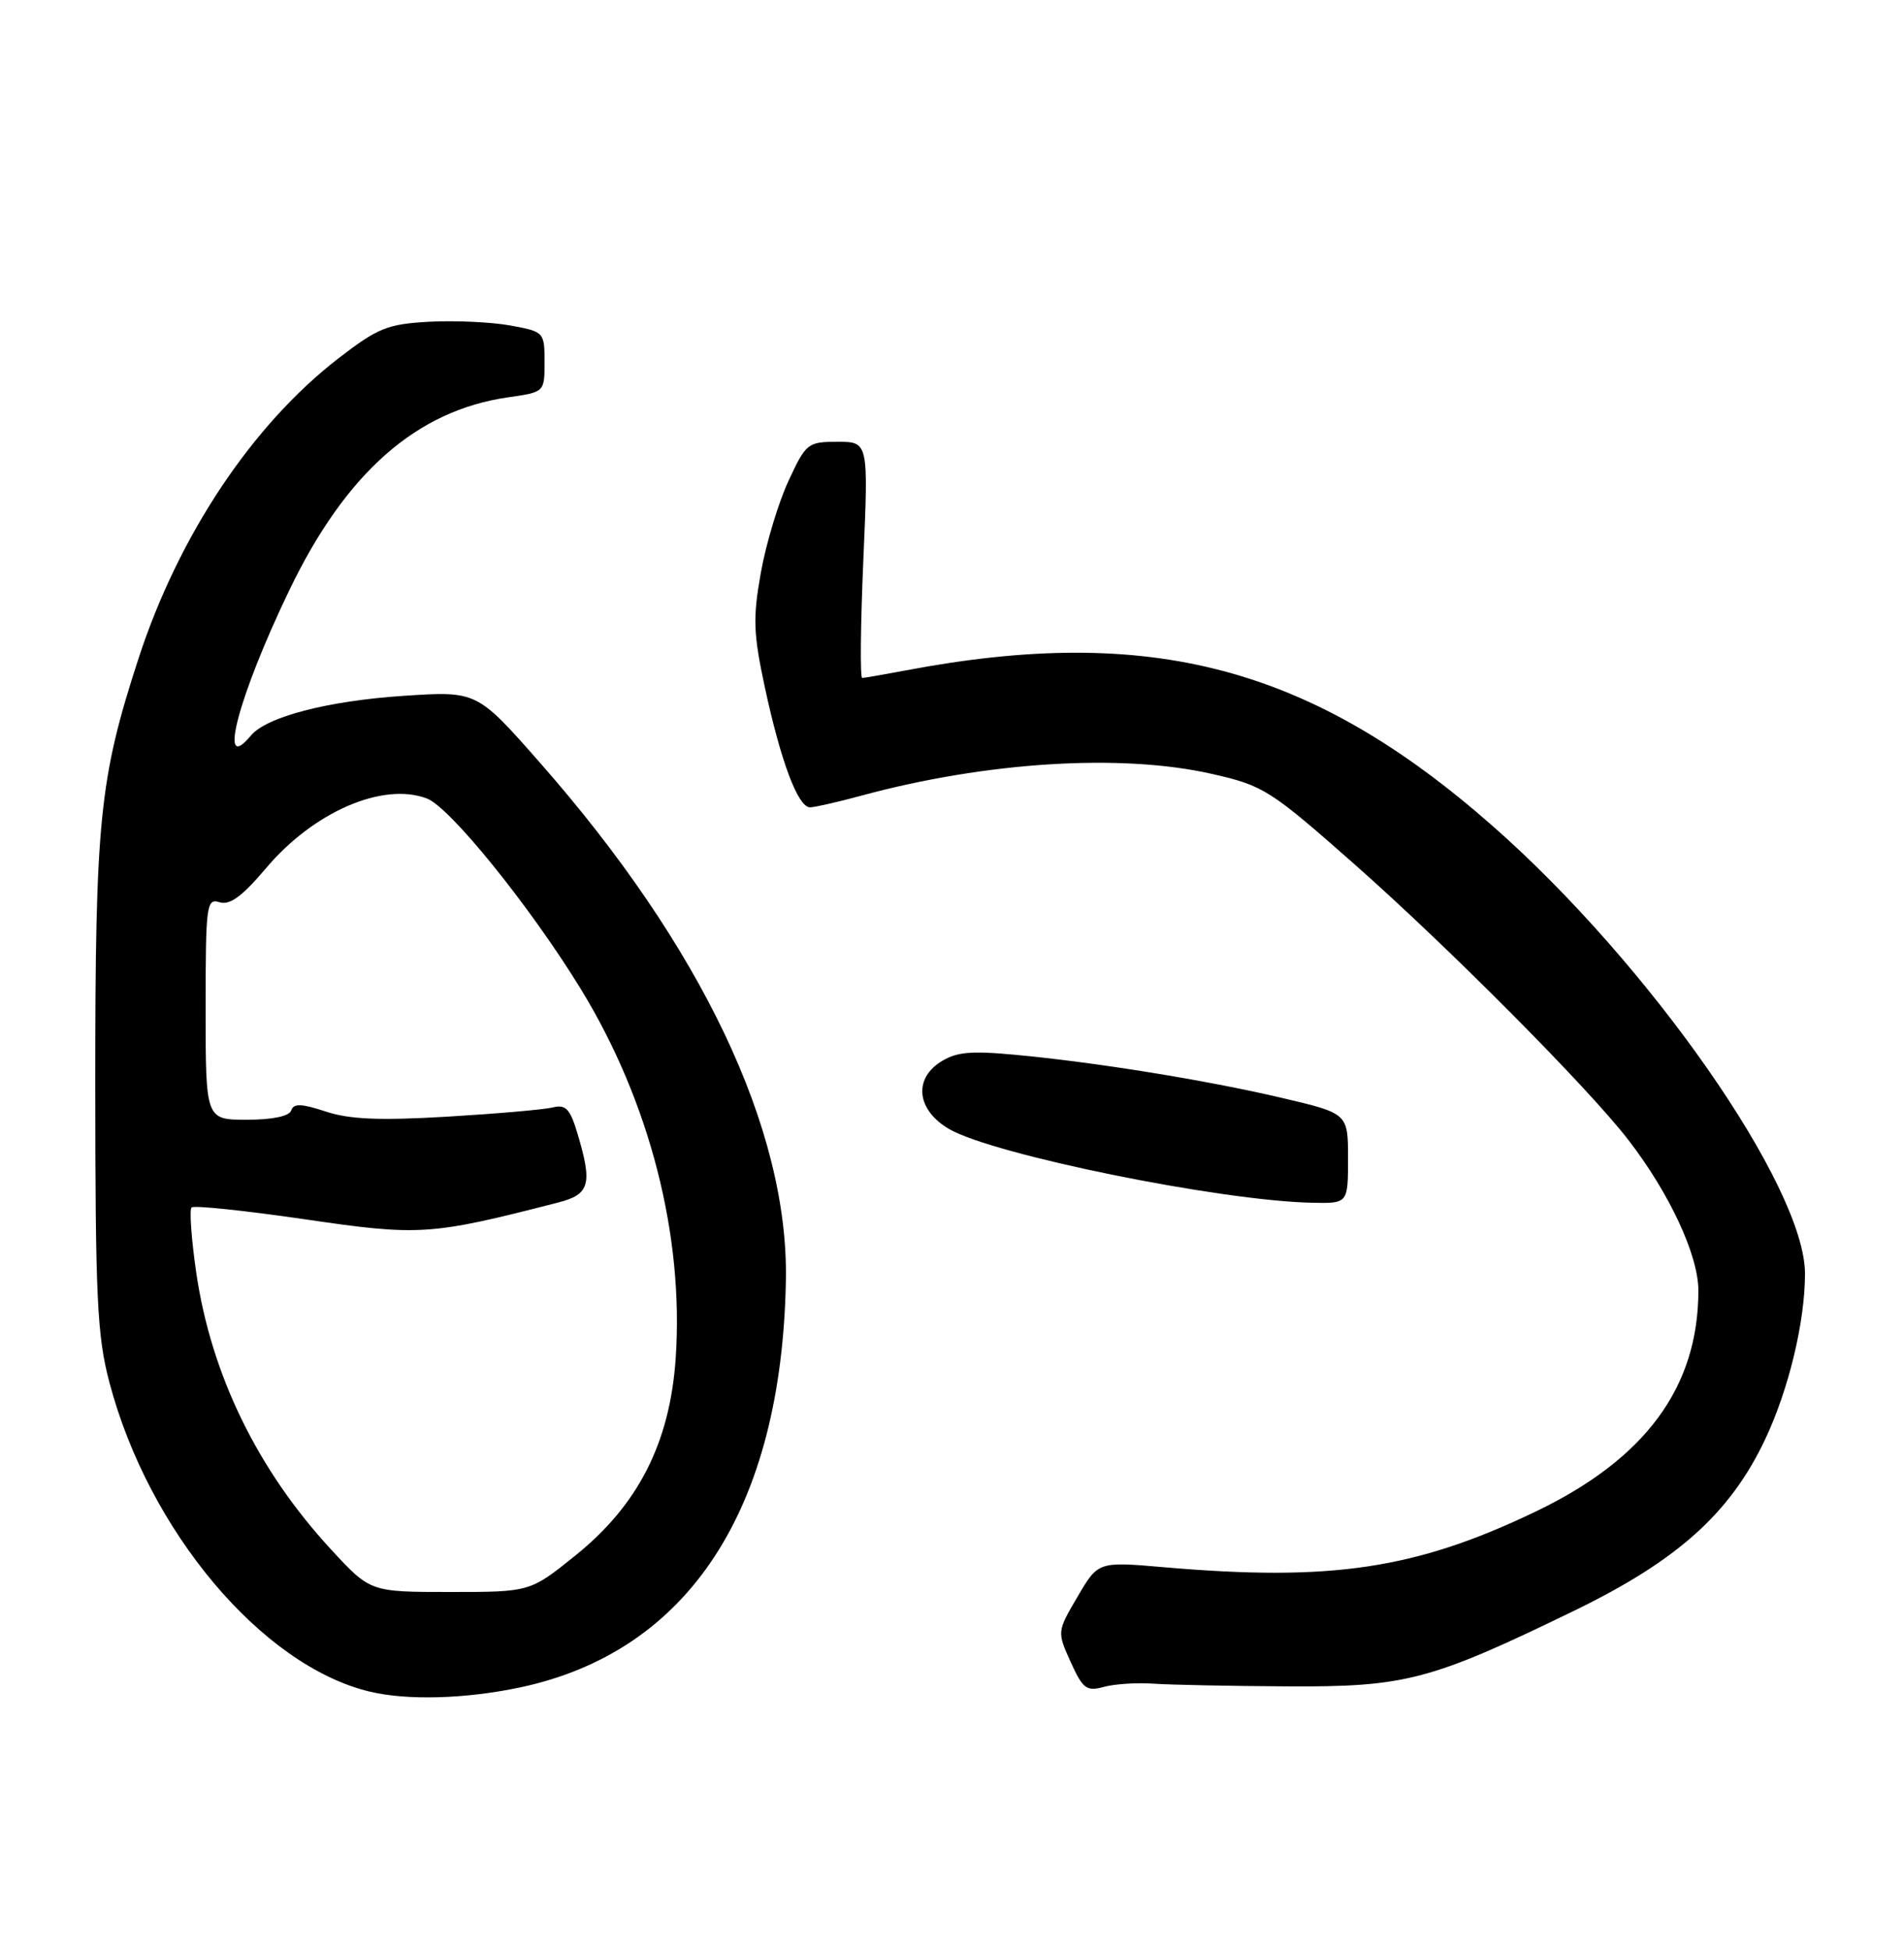 <?xml version="1.0" encoding="UTF-8" standalone="no"?>
<!DOCTYPE svg PUBLIC "-//W3C//DTD SVG 1.1//EN" "http://www.w3.org/Graphics/SVG/1.1/DTD/svg11.dtd" >
<svg xmlns="http://www.w3.org/2000/svg" xmlns:xlink="http://www.w3.org/1999/xlink" version="1.1" viewBox="0 0 250 256">
 <g >
 <path fill="currentColor"
d=" M 68.28 221.53 C 90.44 216.83 102.64 198.15 103.19 168.08 C 103.55 148.30 92.11 124.23 70.88 100.11 C 62.62 90.72 62.62 90.72 53.01 91.35 C 43.05 92.01 34.99 94.10 32.94 96.57 C 28.52 101.90 31.30 91.38 37.99 77.48 C 45.41 62.06 54.69 53.88 66.73 52.16 C 71.50 51.48 71.50 51.48 71.50 47.52 C 71.50 43.61 71.44 43.54 67.00 42.73 C 64.53 42.28 59.74 42.06 56.36 42.24 C 50.88 42.54 49.62 43.05 44.47 47.02 C 33.11 55.79 23.44 70.31 18.17 86.50 C 13.05 102.26 12.50 107.67 12.51 142.50 C 12.52 170.42 12.75 175.39 14.37 181.50 C 19.52 201.00 34.37 218.65 48.50 222.07 C 53.43 223.26 61.08 223.05 68.28 221.53 Z  M 151.50 221.04 C 153.70 221.19 161.57 221.35 169.00 221.39 C 184.58 221.48 187.83 220.62 206.69 211.46 C 220.24 204.88 227.15 198.69 231.75 189.00 C 234.85 182.46 237.00 173.55 237.00 167.22 C 237.00 155.81 216.58 126.54 195.99 108.44 C 172.17 87.49 151.09 81.91 118.83 88.03 C 116.02 88.56 113.49 89.00 113.21 89.00 C 112.92 89.00 112.99 82.02 113.36 73.50 C 114.03 58.00 114.03 58.00 109.97 58.00 C 106.05 58.00 105.82 58.19 103.52 63.16 C 102.20 66.00 100.57 71.42 99.90 75.19 C 98.84 81.12 98.91 83.17 100.43 90.25 C 102.53 100.00 104.79 106.00 106.36 105.99 C 106.99 105.98 109.97 105.30 113.00 104.48 C 129.49 100.00 147.24 98.89 159.17 101.61 C 165.91 103.14 166.76 103.68 177.87 113.48 C 190.23 124.40 208.50 142.78 213.79 149.63 C 219.21 156.65 223.00 164.79 223.00 169.42 C 223.00 182.11 216.06 191.53 201.62 198.45 C 185.87 206.00 174.83 207.65 152.84 205.75 C 144.19 205.00 144.19 205.00 141.49 209.61 C 138.79 214.21 138.79 214.21 140.58 218.19 C 142.18 221.72 142.66 222.08 144.94 221.46 C 146.35 221.07 149.30 220.88 151.50 221.04 Z  M 177.00 152.08 C 177.00 146.17 177.00 146.17 168.25 144.12 C 158.24 141.78 143.82 139.45 133.23 138.47 C 127.33 137.92 125.49 138.11 123.42 139.46 C 119.90 141.77 120.45 145.79 124.62 148.22 C 130.44 151.60 160.16 157.64 172.25 157.90 C 177.00 158.00 177.00 158.00 177.00 152.08 Z  M 43.48 203.43 C 33.81 192.96 27.72 180.45 25.76 167.04 C 25.13 162.65 24.85 158.82 25.15 158.52 C 25.44 158.22 32.11 158.92 39.96 160.06 C 55.10 162.28 56.47 162.19 73.25 157.88 C 77.45 156.81 77.82 155.48 75.82 148.80 C 74.85 145.56 74.28 144.96 72.57 145.39 C 71.43 145.67 65.20 146.21 58.72 146.60 C 49.86 147.12 45.90 146.96 42.79 145.93 C 39.58 144.87 38.55 144.84 38.24 145.78 C 37.99 146.54 35.79 147.00 32.42 147.00 C 27.00 147.00 27.00 147.00 27.00 132.43 C 27.00 118.77 27.11 117.90 28.83 118.45 C 30.17 118.87 31.80 117.68 34.91 114.00 C 41.16 106.58 50.27 102.63 56.06 104.83 C 59.09 105.98 69.62 119.02 76.23 129.79 C 85.29 144.57 89.82 162.18 88.72 178.31 C 87.96 189.41 83.81 197.56 75.55 204.21 C 69.60 209.00 69.60 209.00 59.11 209.00 C 48.62 209.00 48.62 209.00 43.48 203.43 Z "/>
</g>
</svg>